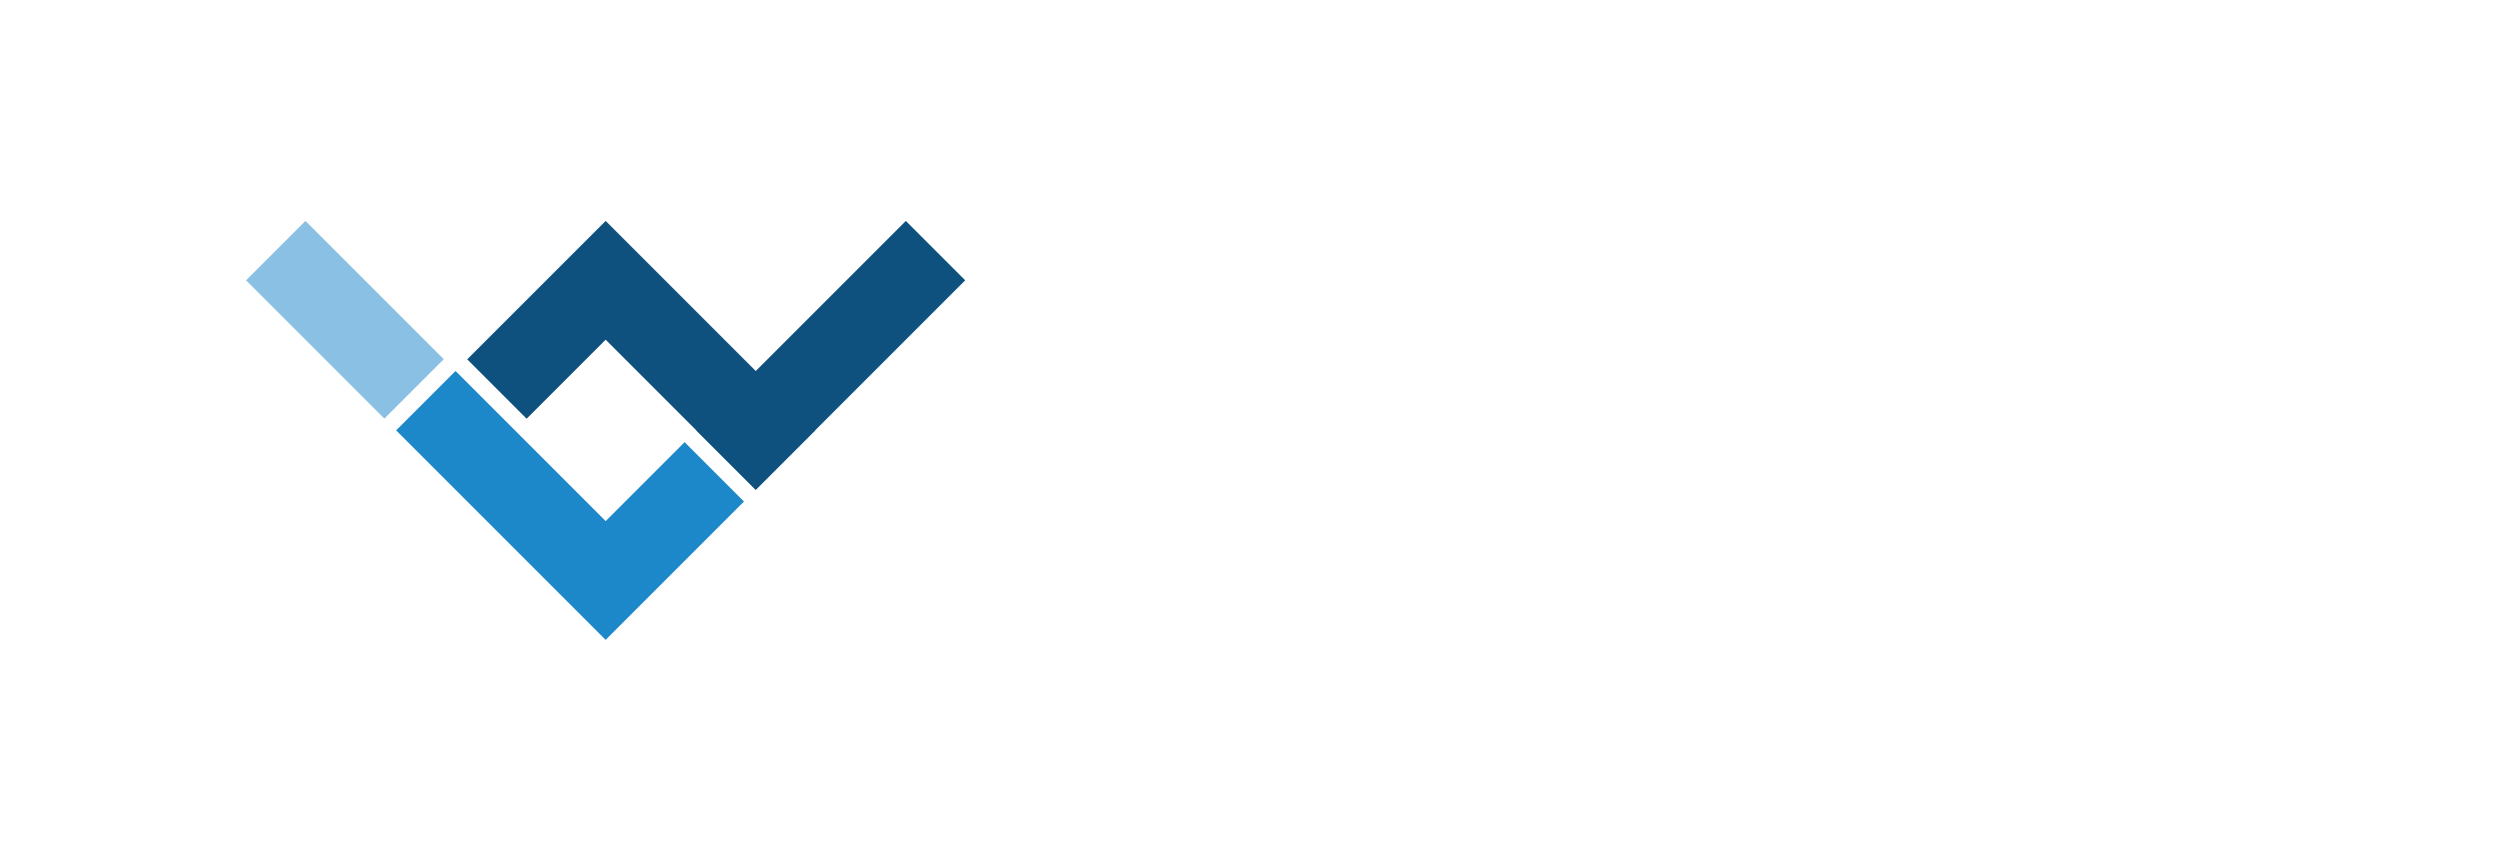 <?xml version="1.0" encoding="utf-8"?>
<!-- Generator: Adobe Illustrator 23.0.1, SVG Export Plug-In . SVG Version: 6.00 Build 0)  -->
<svg version="1.1" id="Layer_1" xmlns="http://www.w3.org/2000/svg" xmlns:xlink="http://www.w3.org/1999/xlink" x="0px" y="0px"
	 viewBox="0 0 8192 2834.7" style="enable-background:new 0 0 8192 2834.7;" xml:space="preserve">
<style type="text/css">
	.st0{fill:#0E517F;}
	.st1{fill:#8AC0E3;}
	.st2{fill:#1C88CA;}
</style>
<g>
	<g id="Logo_3_">
		<polygon class="st0" points="1984.6,723.9 1531,1177.4 1725.6,1372.1 1984.6,1113.1 2476.4,1604.9 2671,1410.3 		"/>
		<g>
			<polygon class="st1" points="1454.1,1177.1 1000.9,723.9 806.3,918.5 1259.5,1371.7 			"/>
			<g>
				<polygon class="st0" points="2476.4,1604.9 3162.8,918.5 2968.2,723.9 2281.8,1410.3 				"/>
				<polygon class="st2" points="2243.3,1448.8 1984.6,1707.5 1492.6,1215.6 1298,1410.2 1984.6,2096.7 2437.9,1643.4 				"/>
			</g>
		</g>
	</g>

</g>
</svg>
